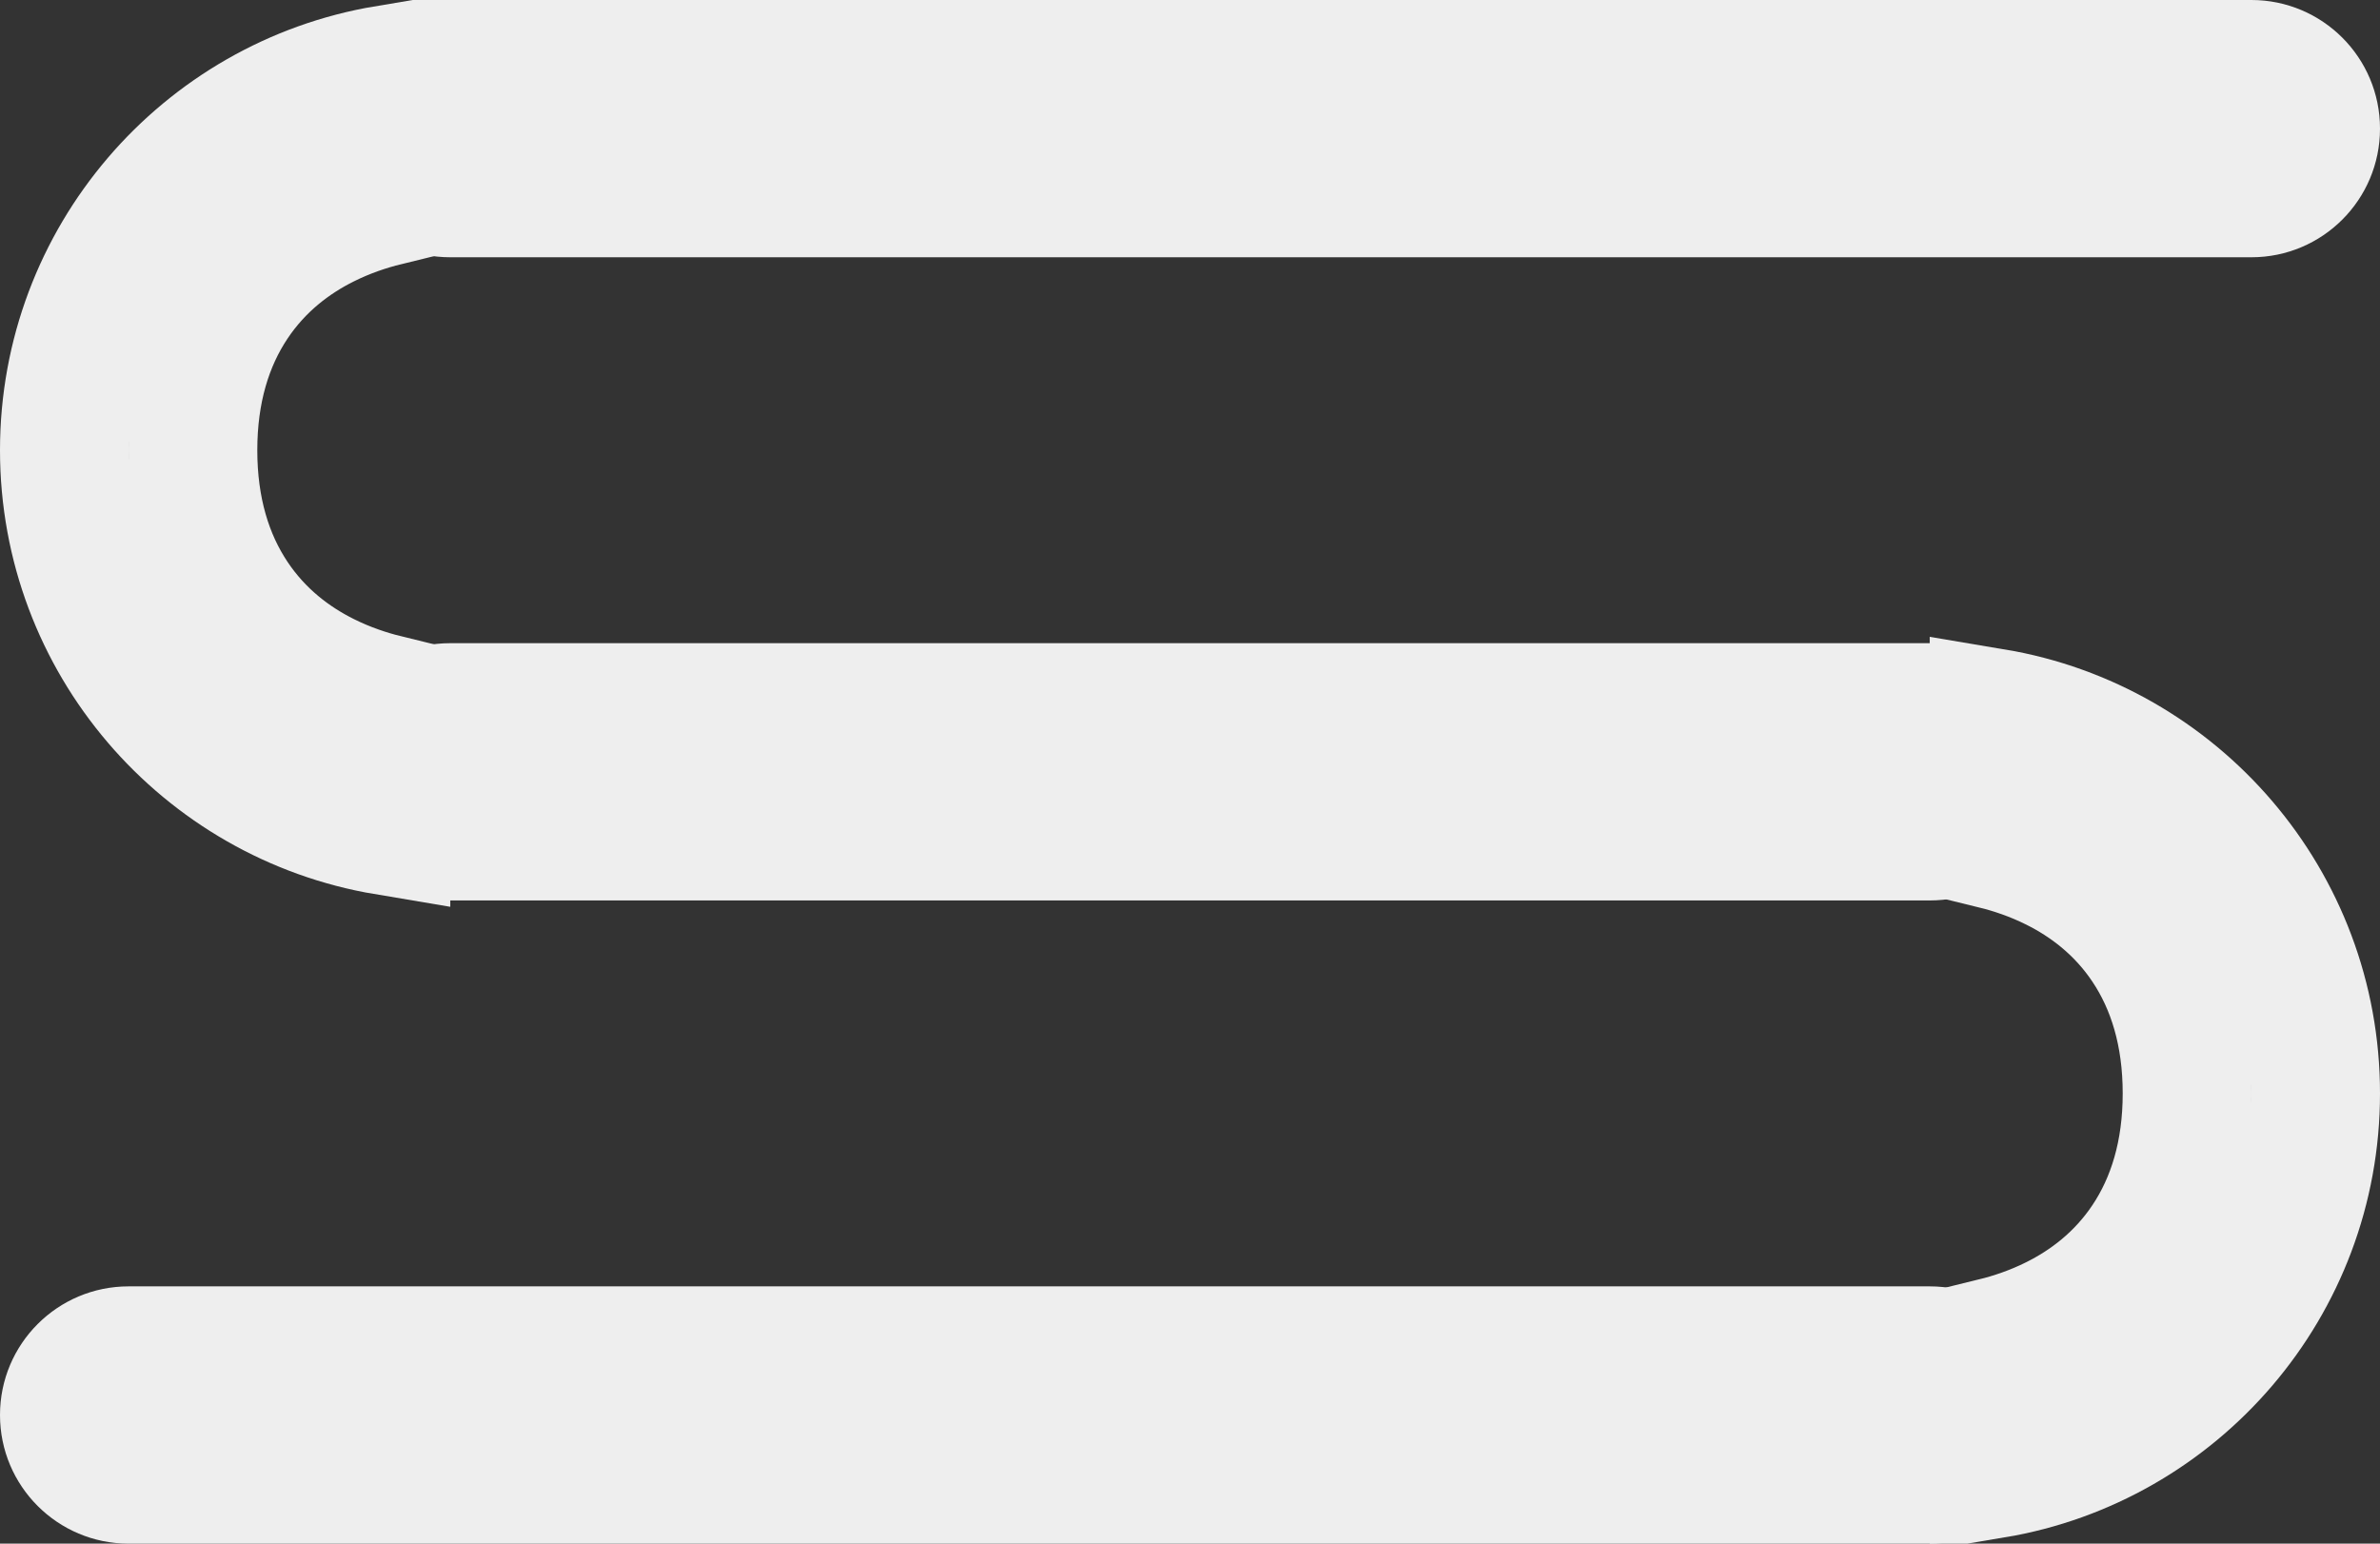 <svg width="37" height="24" viewBox="0 0 37 24" fill="none" xmlns="http://www.w3.org/2000/svg">
<rect x="0" y="0" width="37" height="24" fill="#333333" stroke="none"/>
<path d="M35 0H7C5.895 0 5 0.895 5 2C5 3.105 5.895 4 7 4H35C36.105 4 37 3.105 37 2C37 0.895 36.105 0 35 0Z" fill="#EEEEEE"/>
<path d="M30 10H7C5.895 10 5 10.895 5 12C5 13.105 5.895 14 7 14H30C31.105 14 32 13.105 32 12C32 10.895 31.105 10 30 10Z" fill="#EEEEEE"/>
<path d="M30 20H2C0.895 20 0 20.895 0 22C0 23.105 0.895 24 2 24H30C31.105 24 32 23.105 32 22C32 20.895 31.105 20 30 20Z" fill="#EEEEEE"/>
<path d="M31 11.083C33.838 11.559 36 14.027 36 17C36 19.973 33.838 22.441 31 22.917V20.864C31.285 20.794 31.613 20.686 31.947 20.519C32.441 20.273 32.965 19.887 33.363 19.289C33.766 18.685 34 17.925 34 17C34 16.075 33.766 15.315 33.363 14.711C32.965 14.113 32.441 13.727 31.947 13.481C31.613 13.314 31.285 13.206 31 13.136V11.083Z" stroke="#EEEEEE" stroke-width="2"/>
<path d="M6 12.917C3.162 12.441 1 9.973 1 7C1 4.027 3.162 1.559 6 1.083L6 3.136C5.715 3.206 5.387 3.314 5.053 3.481C4.559 3.727 4.035 4.113 3.637 4.711C3.234 5.315 3 6.075 3 7C3 7.925 3.234 8.685 3.637 9.289C4.035 9.887 4.559 10.273 5.053 10.519C5.387 10.686 5.715 10.794 6 10.864L6 12.917Z" stroke="#EEEEEE" stroke-width="2"/>
</svg>
